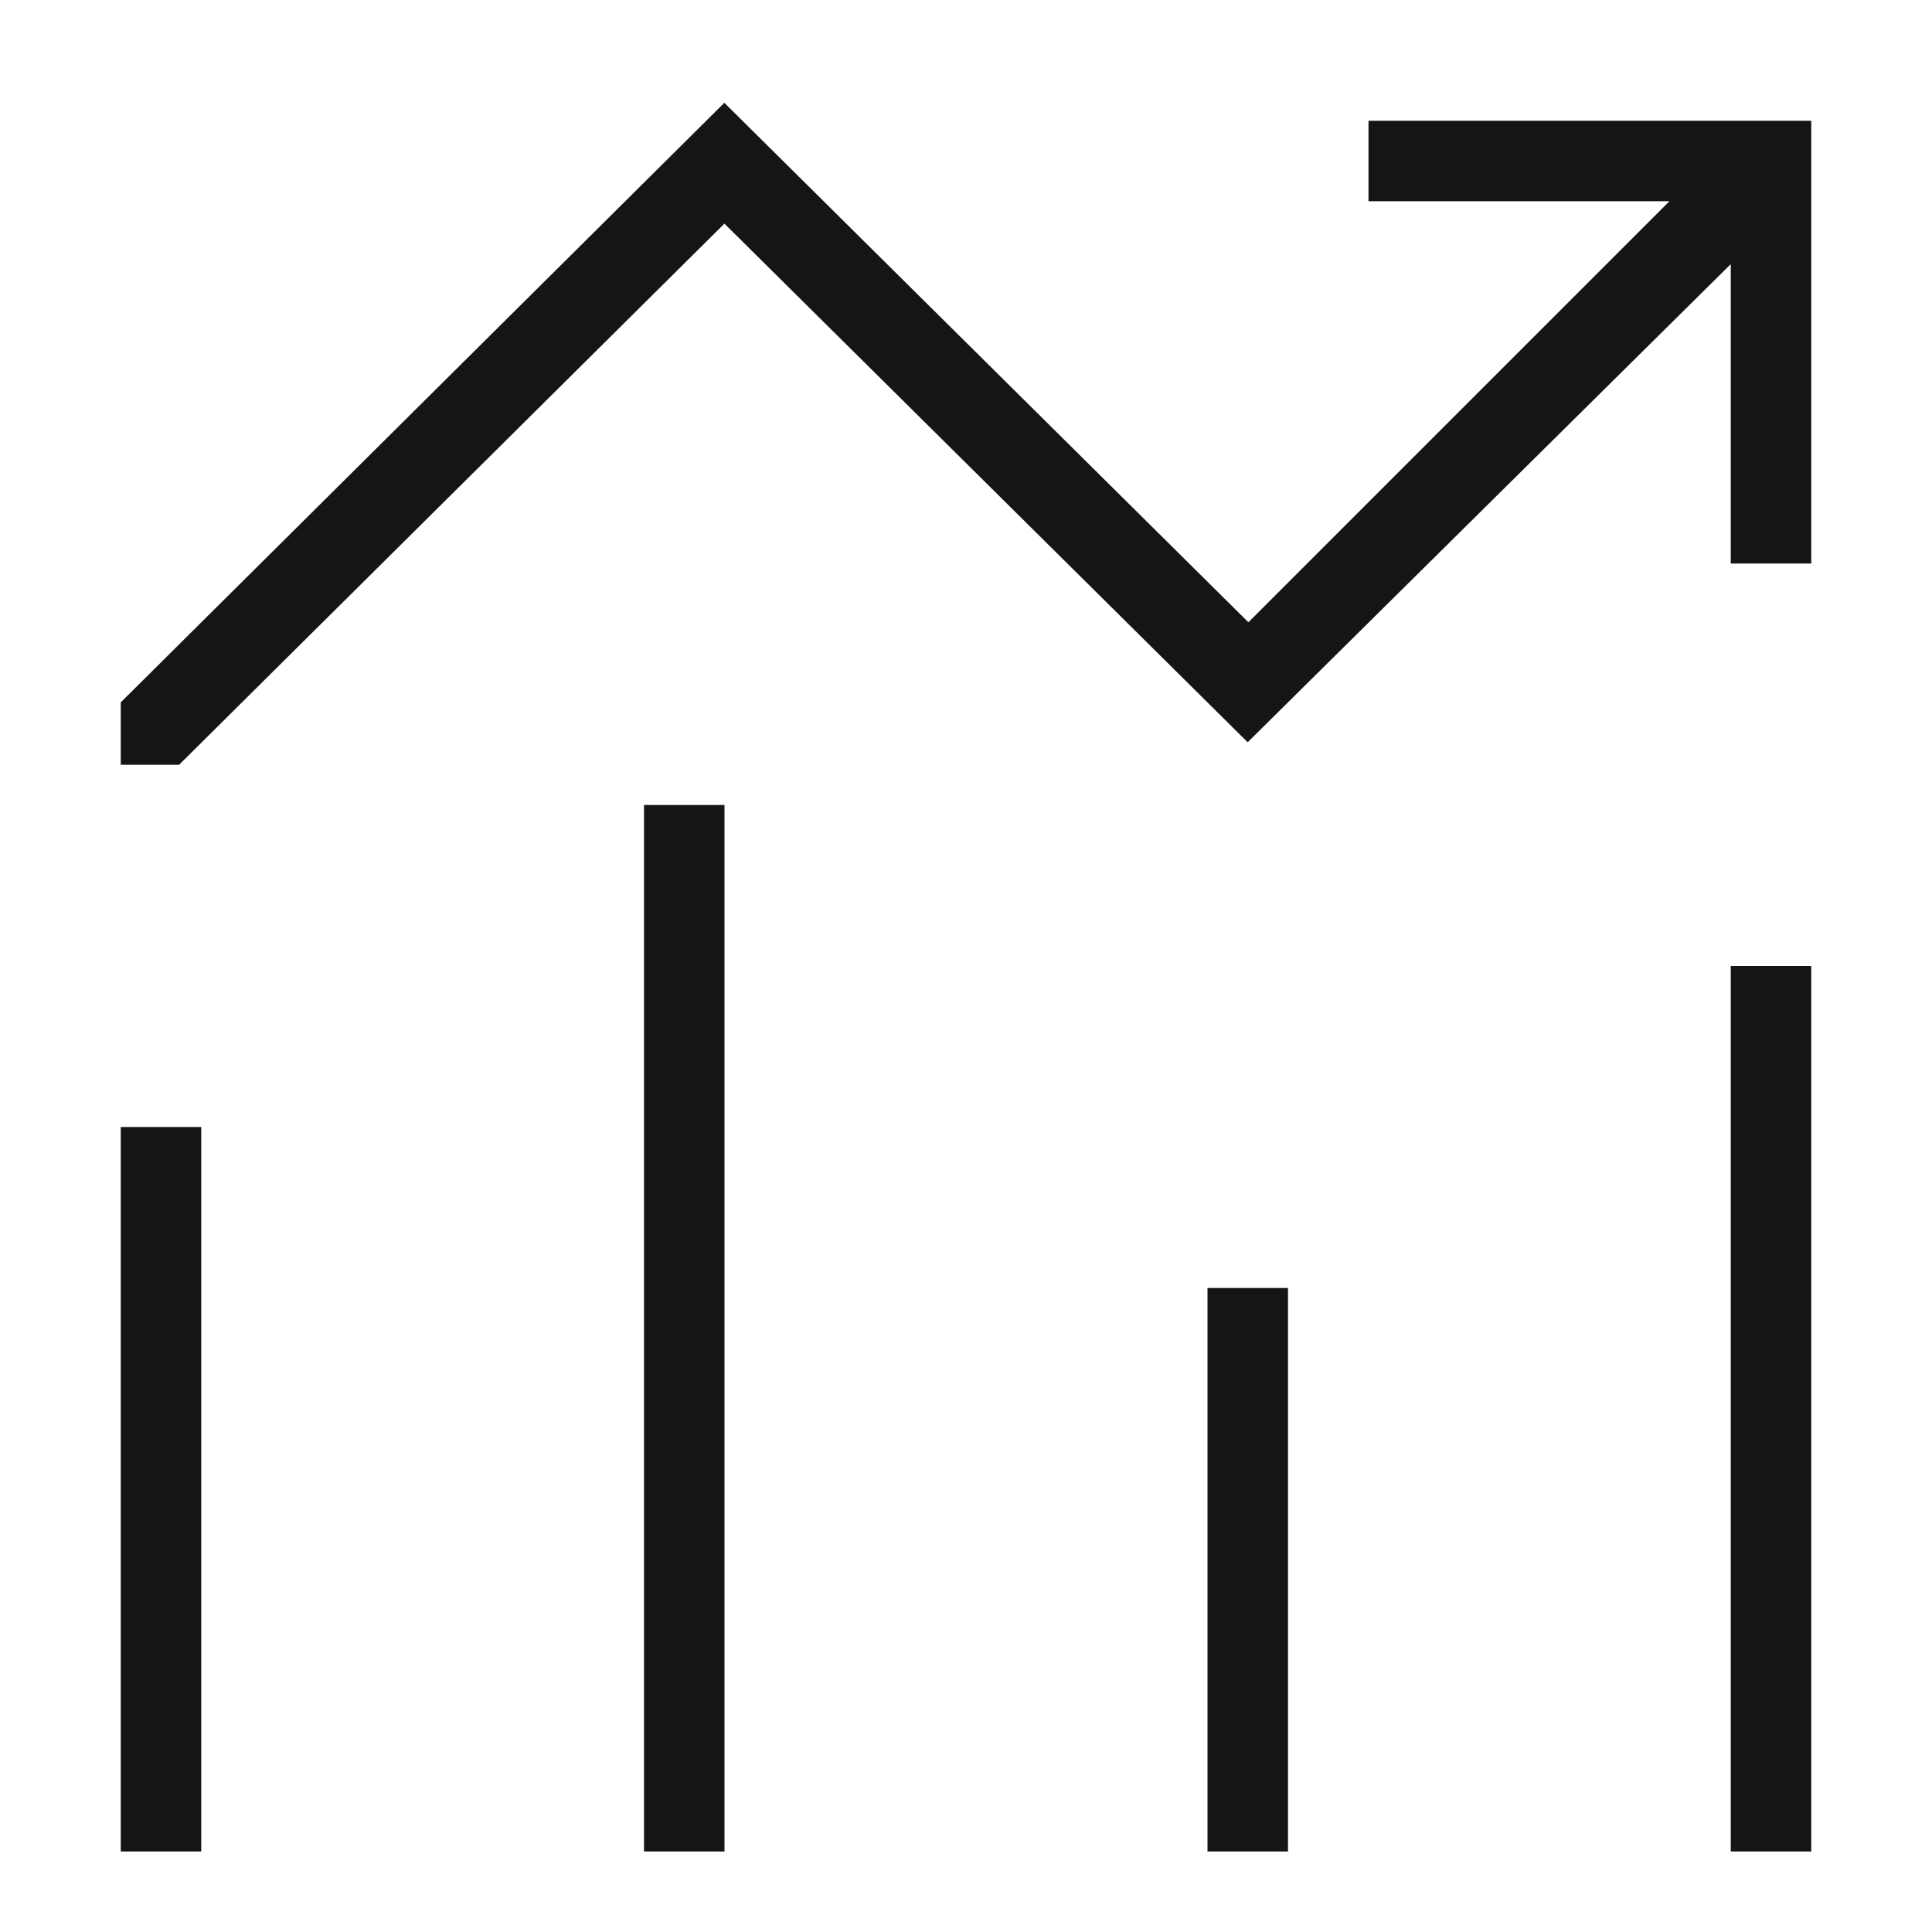 <?xml version="1.0" encoding="UTF-8" standalone="no"?>
<!-- Created with Inkscape (http://www.inkscape.org/) -->

<svg
   version="1.1"
   id="svg1"
   width="48"
   height="48"
   viewBox="0 0 48 48"
   xmlns="http://www.w3.org/2000/svg"
   xmlns:svg="http://www.w3.org/2000/svg">
  <defs
     id="defs1" />
  <g
     id="g1">
    <path
       style="fill:#151515"
       d="m 3,37 v -9 h 1 1 v 9 9 H 4 3 Z M 16,33 V 20 h 1 1 v 13 13 h -1 -1 z m 14,6 v -7 h 1 1 v 7 7 H 31 30 Z M 43,35 V 24 h 1 1 V 35 46 H 44 43 Z M 3,18.225 v -0.775 l 7.498,-7.448 7.498,-7.448 6.51,6.453 6.51,6.453 5.23,-5.23 L 41.476,5 37.738,5 34,5 V 4 3 H 39.5 45 V 8.5 14 H 44 43 V 10.281 6.563 l -6.001,5.939 -6.001,5.939 L 24.498,11.998 17.998,5.556 11.224,12.278 4.45,19 H 3.725 3 Z"
       id="path1" />
  </g>
</svg>
